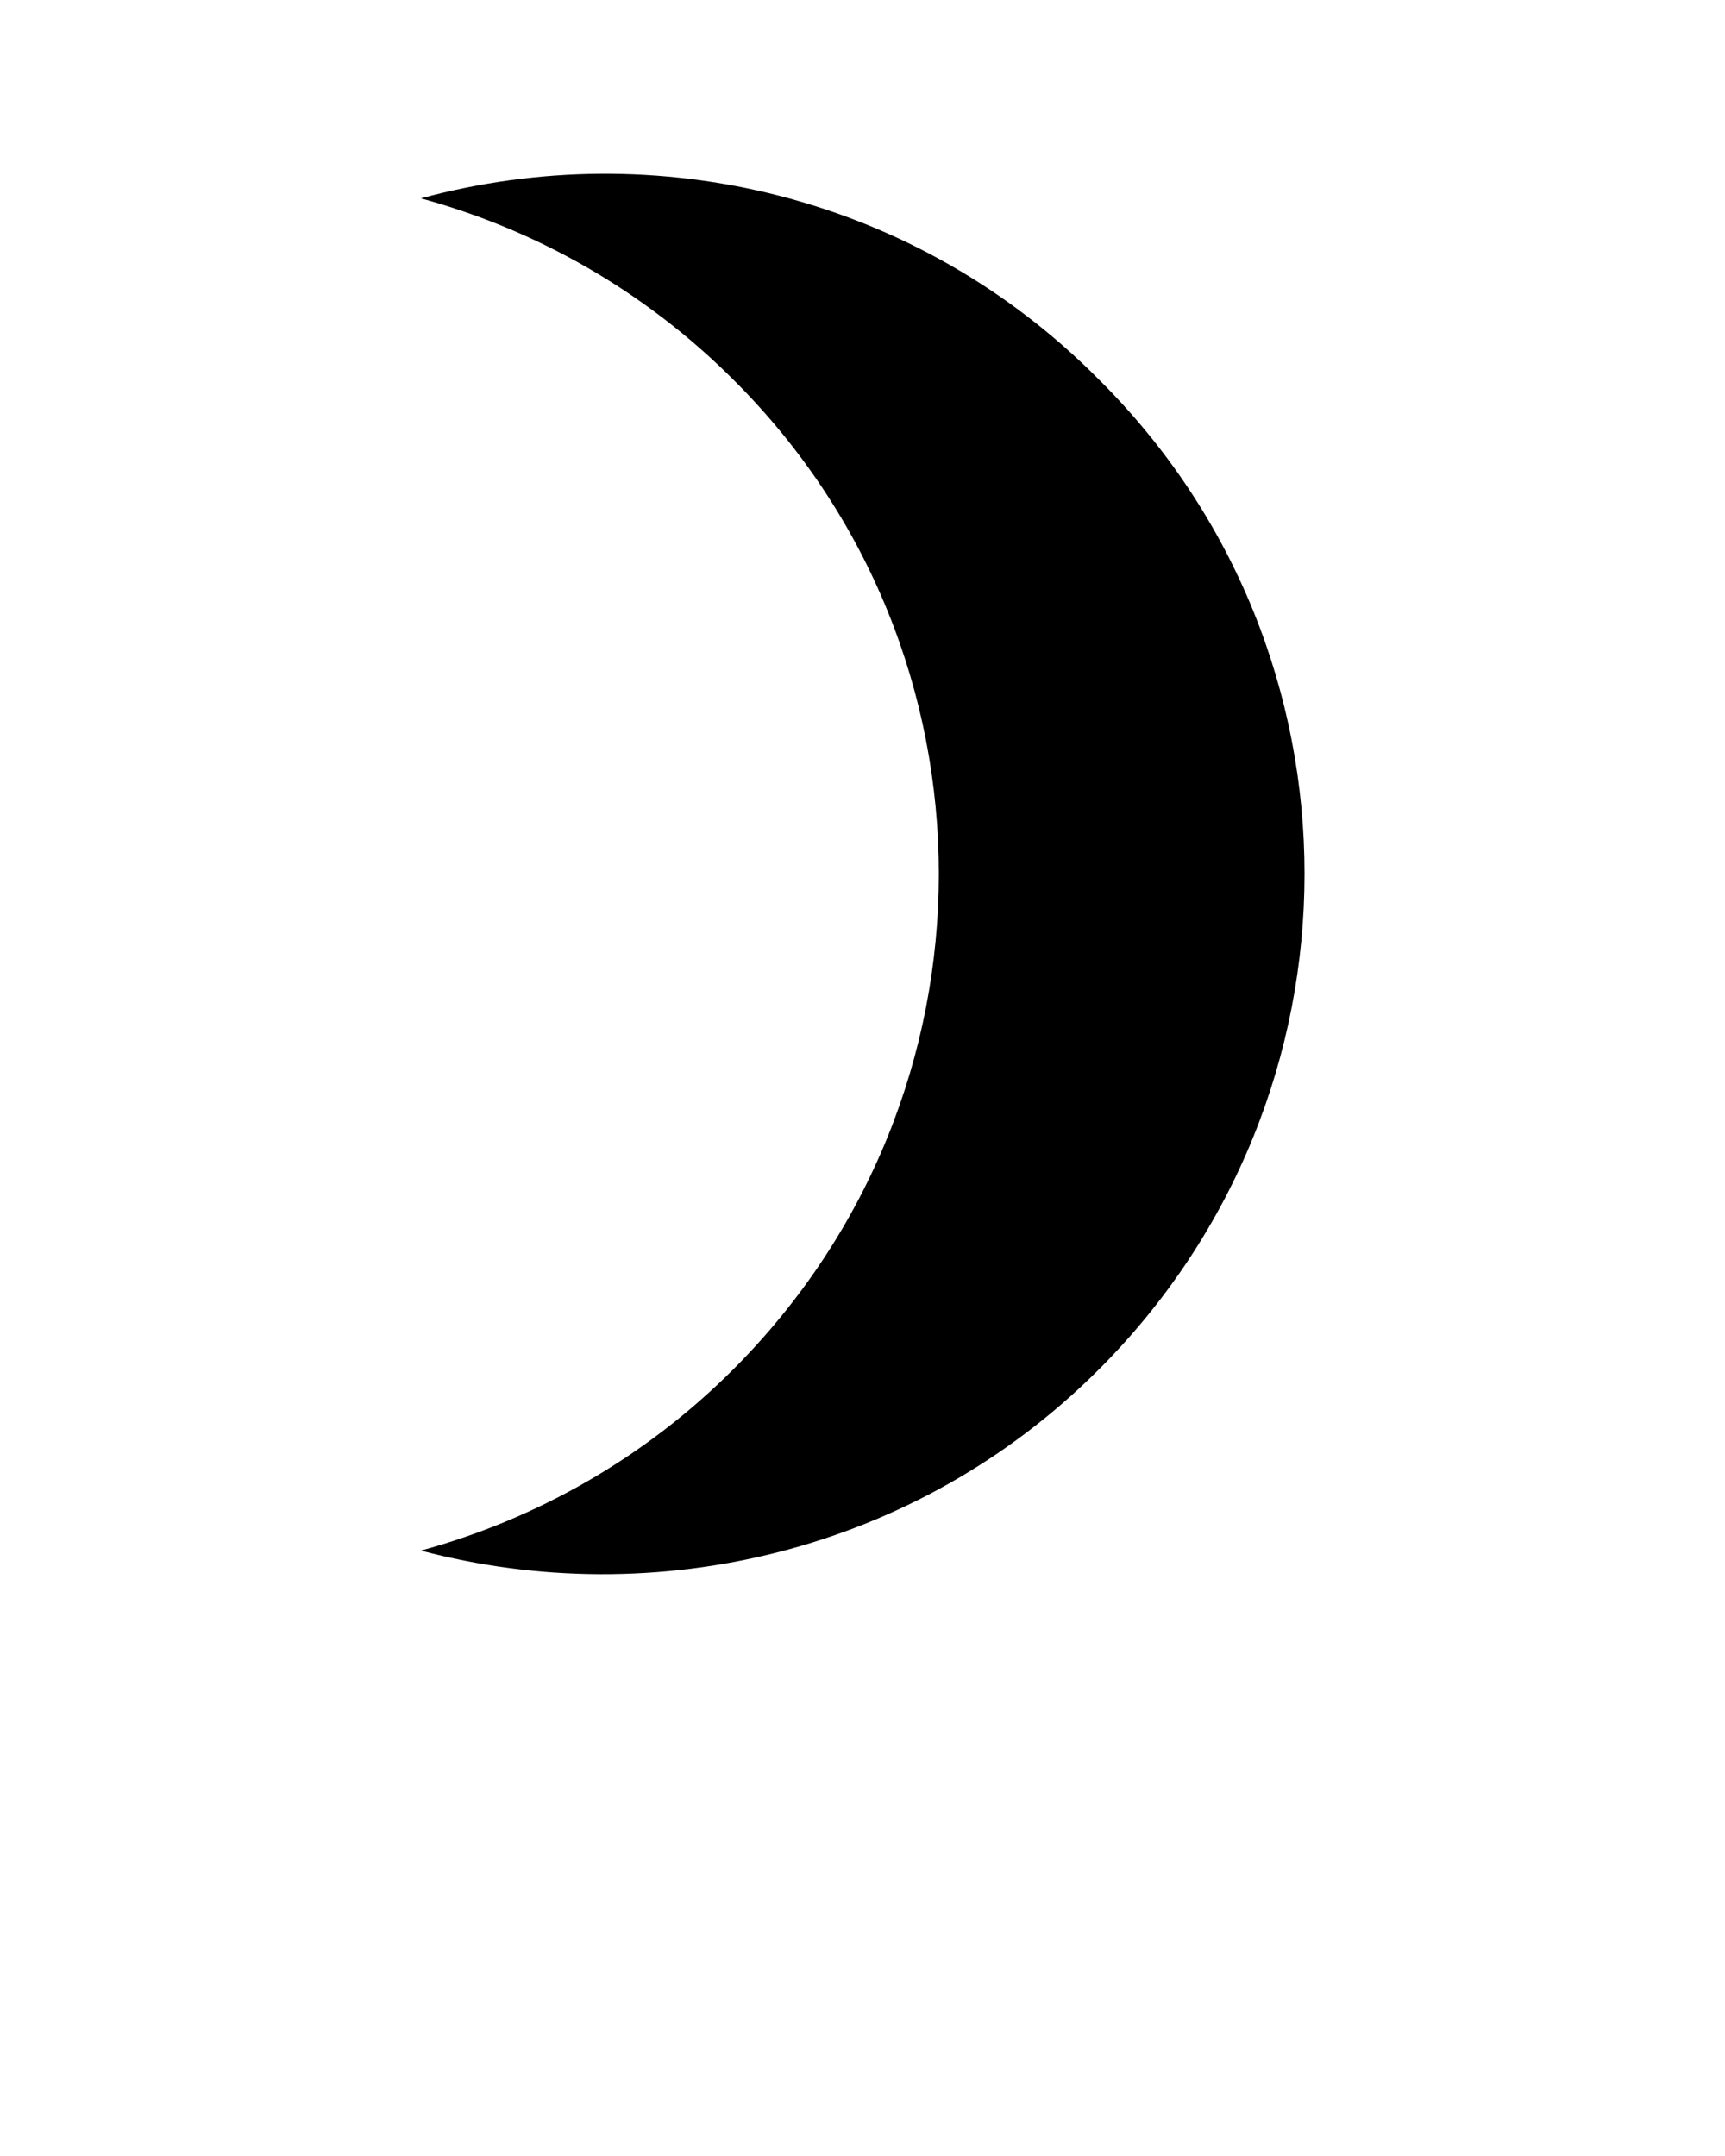 <?xml version="1.0" encoding="utf-8"?>
<!-- Generator: Adobe Illustrator 24.0.3, SVG Export Plug-In . SVG Version: 6.00 Build 0)  -->
<svg version="1.1" id="Layer_1" xmlns="http://www.w3.org/2000/svg" xmlns:xlink="http://www.w3.org/1999/xlink" x="0px" y="0px"
	 viewBox="0 0 100 125" style="enable-background:new 0 0 100 125;" xml:space="preserve">
<path d="M63.7,79.4C53.1,90,38,93.5,24.4,89.9c6.6-1.8,12.9-5.3,18.1-10.5c15.9-15.9,15.9-41.6,0-57.4c-5.2-5.2-11.5-8.7-18.1-10.5
	C38,7.8,53.1,11.3,63.7,22C79.6,37.8,79.6,63.5,63.7,79.4z"/>
</svg>
